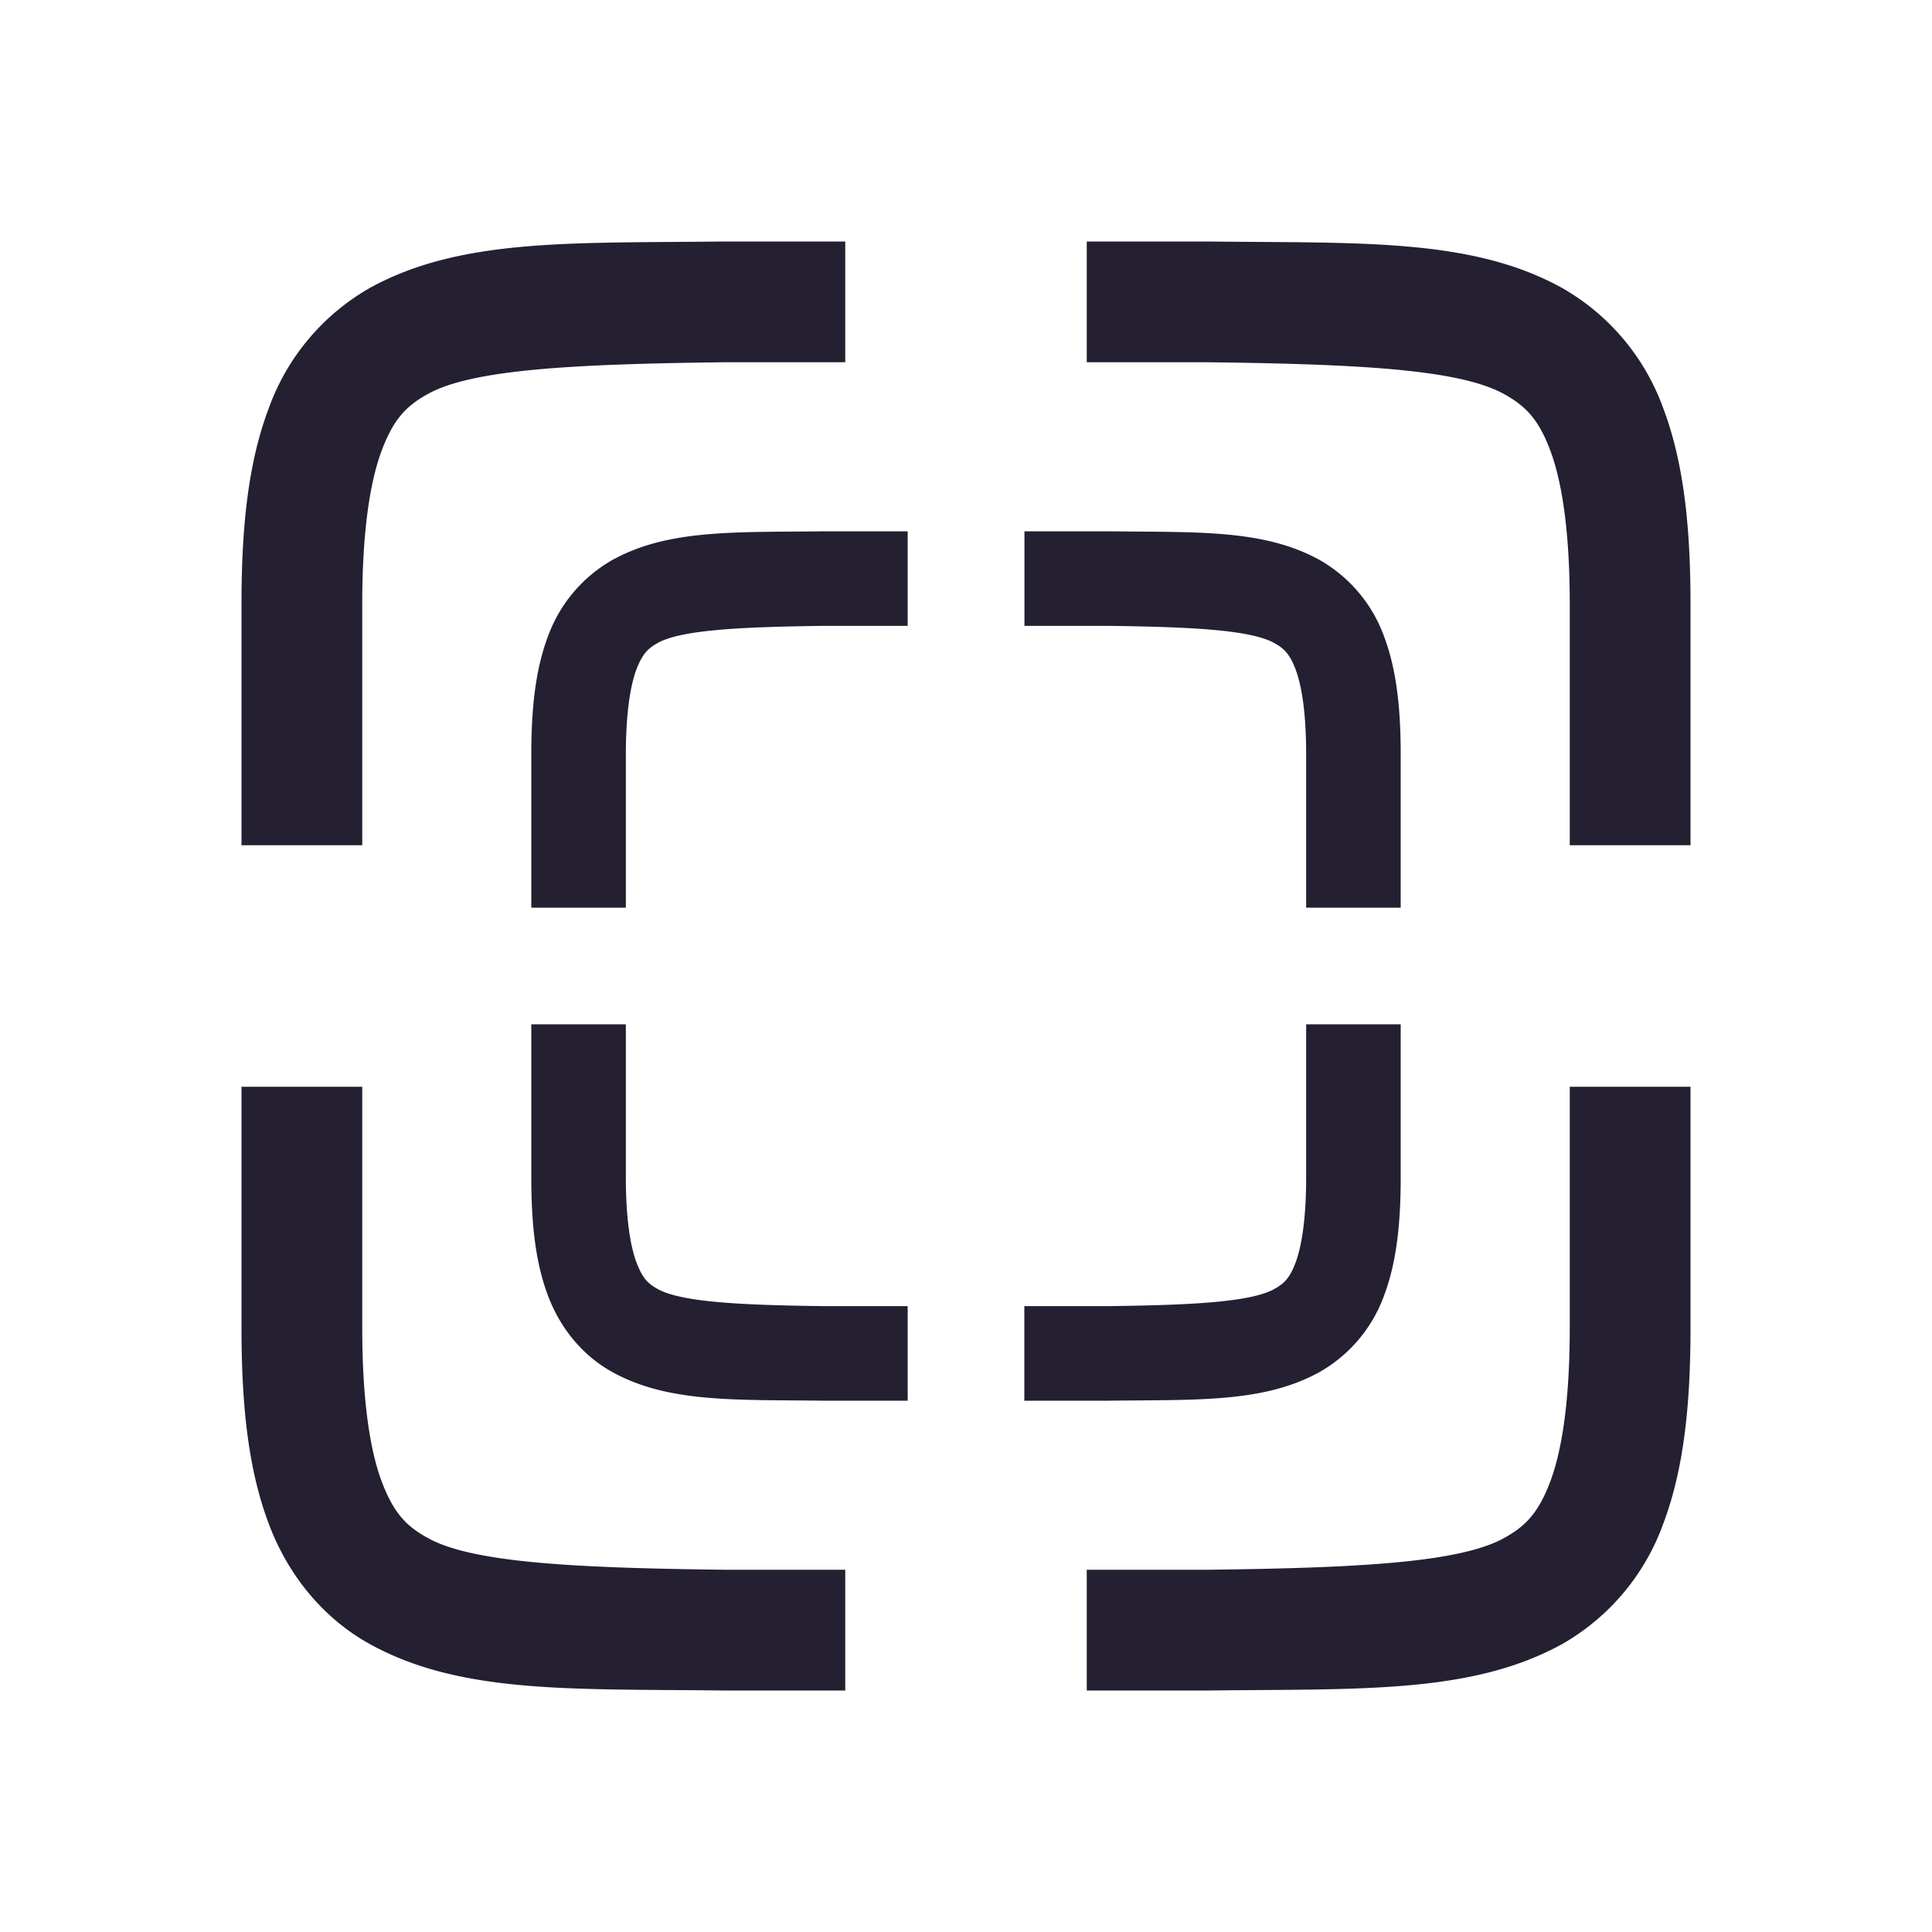 <svg xmlns="http://www.w3.org/2000/svg" width="16" height="16" version="1.1">
 <path fill="#241f31" d="M5.994 2c-1.258.015-2.179-.03-2.932.385a1.88 1.88 0 0 0-.837.998C2.06 3.82 2 4.343 2 5v2h1V5c0-.592.063-1.006.16-1.266.098-.26.201-.371.385-.472C3.91 3.06 4.74 3.015 6 3h1V2H5.998zM9 2v1h1c1.258.015 2.087.06 2.453.262.183.1.29.212.387.472.097.26.16.674.16 1.266v2h1V5c0-.658-.06-1.179-.225-1.617a1.88 1.88 0 0 0-.838-.998c-.752-.416-1.673-.37-2.931-.385h-.004zM2 9v2c0 .658.06 1.179.225 1.617.164.439.461.79.837.998.753.416 1.674.37 2.932.385H7v-1H6c-1.259-.015-2.09-.06-2.455-.262-.184-.1-.287-.212-.385-.472C3.063 12.006 3 11.592 3 11V9zm11 0v2c0 .592-.063 1.006-.16 1.266-.098.26-.202.371-.385.472-.366.202-1.197.247-2.455.262H9v1h1.006c1.258-.015 2.179.03 2.932-.385a1.88 1.88 0 0 0 .837-.998c.165-.438.225-.96.225-1.617V9z" color="#000" font-family="sans-serif" font-weight="400" overflow="visible"/>
 <path d="M 6.83,4.5 C 6.096,4.509 5.559,4.482 5.12,4.725 A 1.097,1.097 0 0 0 4.631,5.307 c -0.096,0.255 -0.131,0.56 -0.131,0.943 V 7.417 H 5.083 V 6.25 c 0,-0.345 0.037,-0.587 0.093,-0.739 C 5.234,5.36 5.294,5.295 5.401,5.236 5.614,5.118 6.098,5.092 6.833,5.083 H 7.417 V 4.5 h -0.585 z m 1.754,0 v 0.583 h 0.583 c 0.734,0.009 1.217,0.035 1.431,0.153 0.107,0.058 0.169,0.124 0.226,0.275 0.057,0.152 0.093,0.393 0.093,0.739 v 1.167 h 0.583 V 6.25 c 0,-0.384 -0.035,-0.688 -0.131,-0.943 A 1.097,1.097 0 0 0 10.88,4.725 C 10.441,4.482 9.904,4.509 9.17,4.5 h -0.002 z M 4.5,8.583 V 9.75 c 0,0.384 0.035,0.688 0.131,0.943 0.096,0.256 0.269,0.461 0.488,0.582 0.439,0.243 0.977,0.216 1.71,0.225 H 7.417 V 10.917 H 6.833 C 6.099,10.908 5.614,10.882 5.401,10.764 5.294,10.706 5.234,10.64 5.177,10.489 5.12,10.337 5.083,10.095 5.083,9.75 V 8.583 Z m 6.417,0 V 9.75 c 0,0.345 -0.037,0.587 -0.093,0.739 -0.057,0.152 -0.118,0.216 -0.225,0.275 -0.213,0.118 -0.698,0.144 -1.432,0.153 H 8.583 V 11.5 H 9.17 C 9.904,11.491 10.441,11.518 10.88,11.275 A 1.097,1.097 0 0 0 11.369,10.693 C 11.465,10.438 11.5,10.133 11.5,9.75 V 8.583 Z" font-weight="400" overflow="visible" style="fill:#241f31;stroke-width:0.2;stroke:#241f31"/>
</svg>
